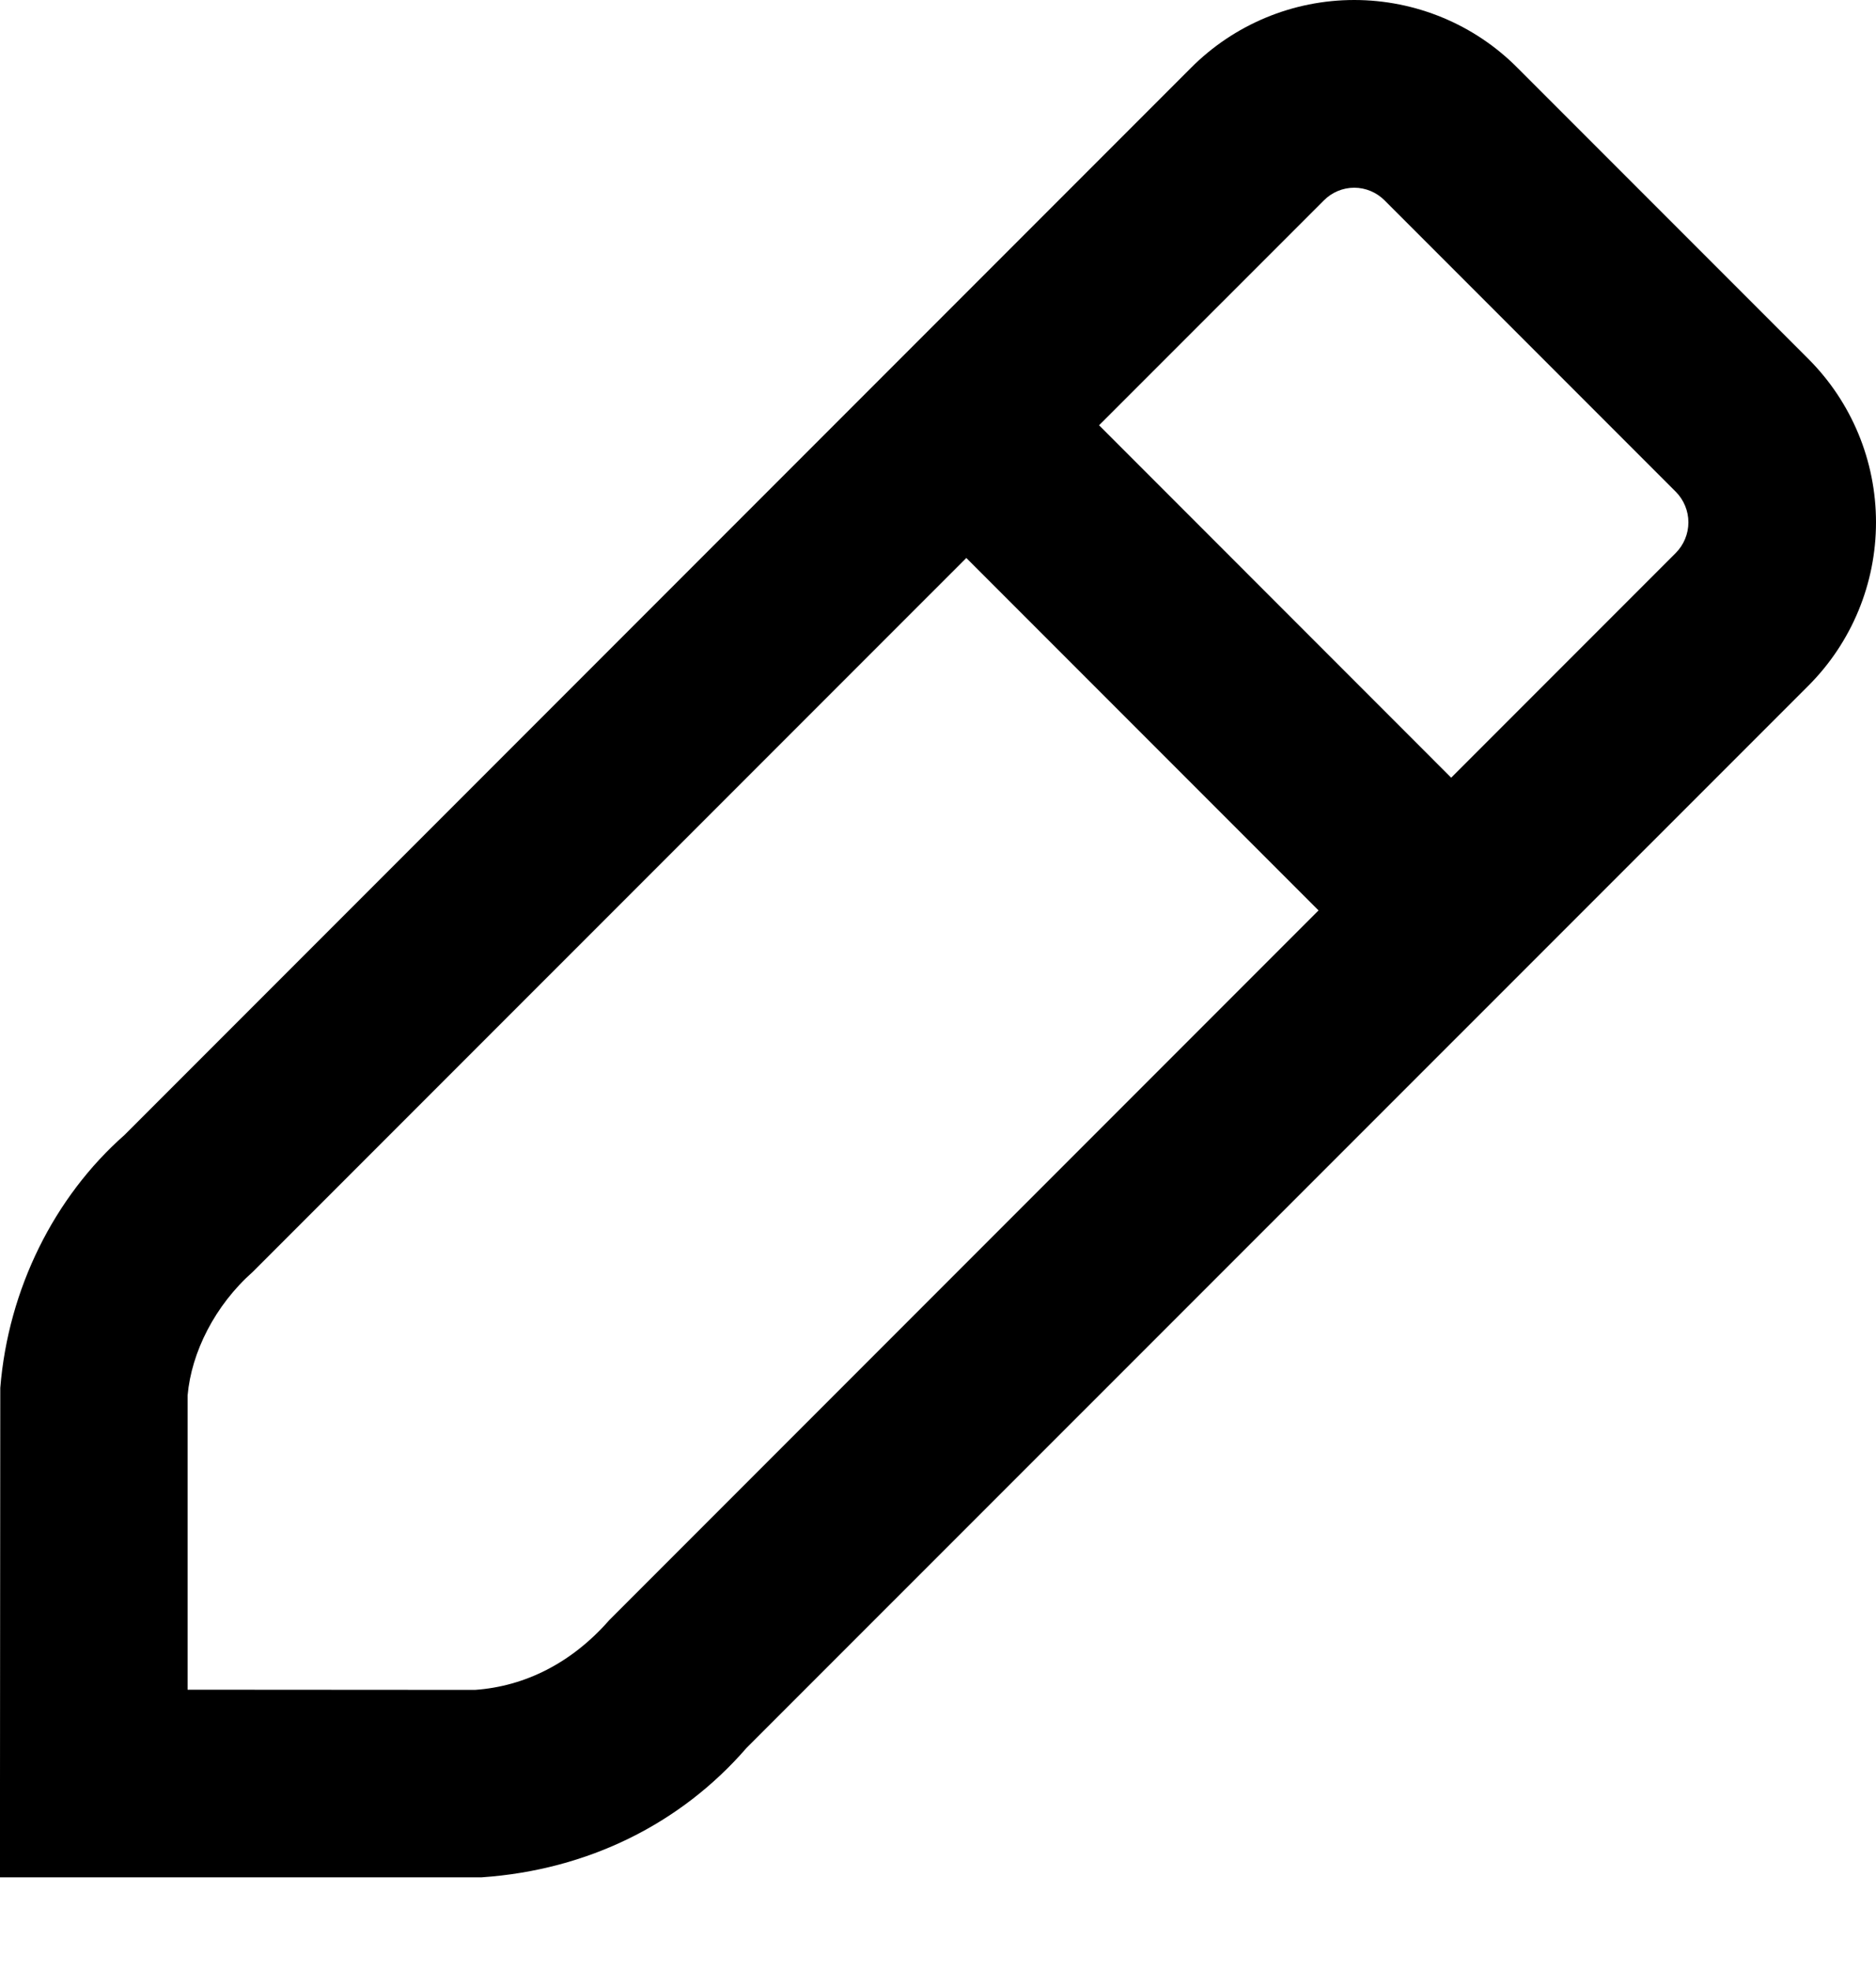 <svg width="20" height="21" viewBox="0 0 20 21" fill="none" xmlns="http://www.w3.org/2000/svg">
<path fill-rule="evenodd" clip-rule="evenodd" d="M14.437 0C15.092 0 15.72 0.261 16.178 0.723L19.279 3.824C19.741 4.286 20 4.912 20 5.565C20 6.218 19.741 6.844 19.279 7.306L7.958 18.624C7.259 19.43 6.269 19.924 5.135 20.002H0V19.002L0.003 14.787C0.088 13.733 0.579 12.752 1.327 12.093L12.695 0.725C13.156 0.261 13.783 0 14.437 0ZM5.064 18.005C5.598 17.967 6.095 17.718 6.495 17.262L14.057 9.7L10.302 5.945L2.696 13.55C2.291 13.908 2.04 14.409 2 14.868V18.003L5.064 18.005ZM11.717 4.531L15.471 8.286L17.865 5.892C17.951 5.805 18 5.688 18 5.565C18 5.443 17.951 5.325 17.865 5.239L14.761 2.135C14.675 2.049 14.559 2 14.437 2C14.316 2 14.199 2.049 14.114 2.135L11.717 4.531Z" fill="black"/>
</svg>
